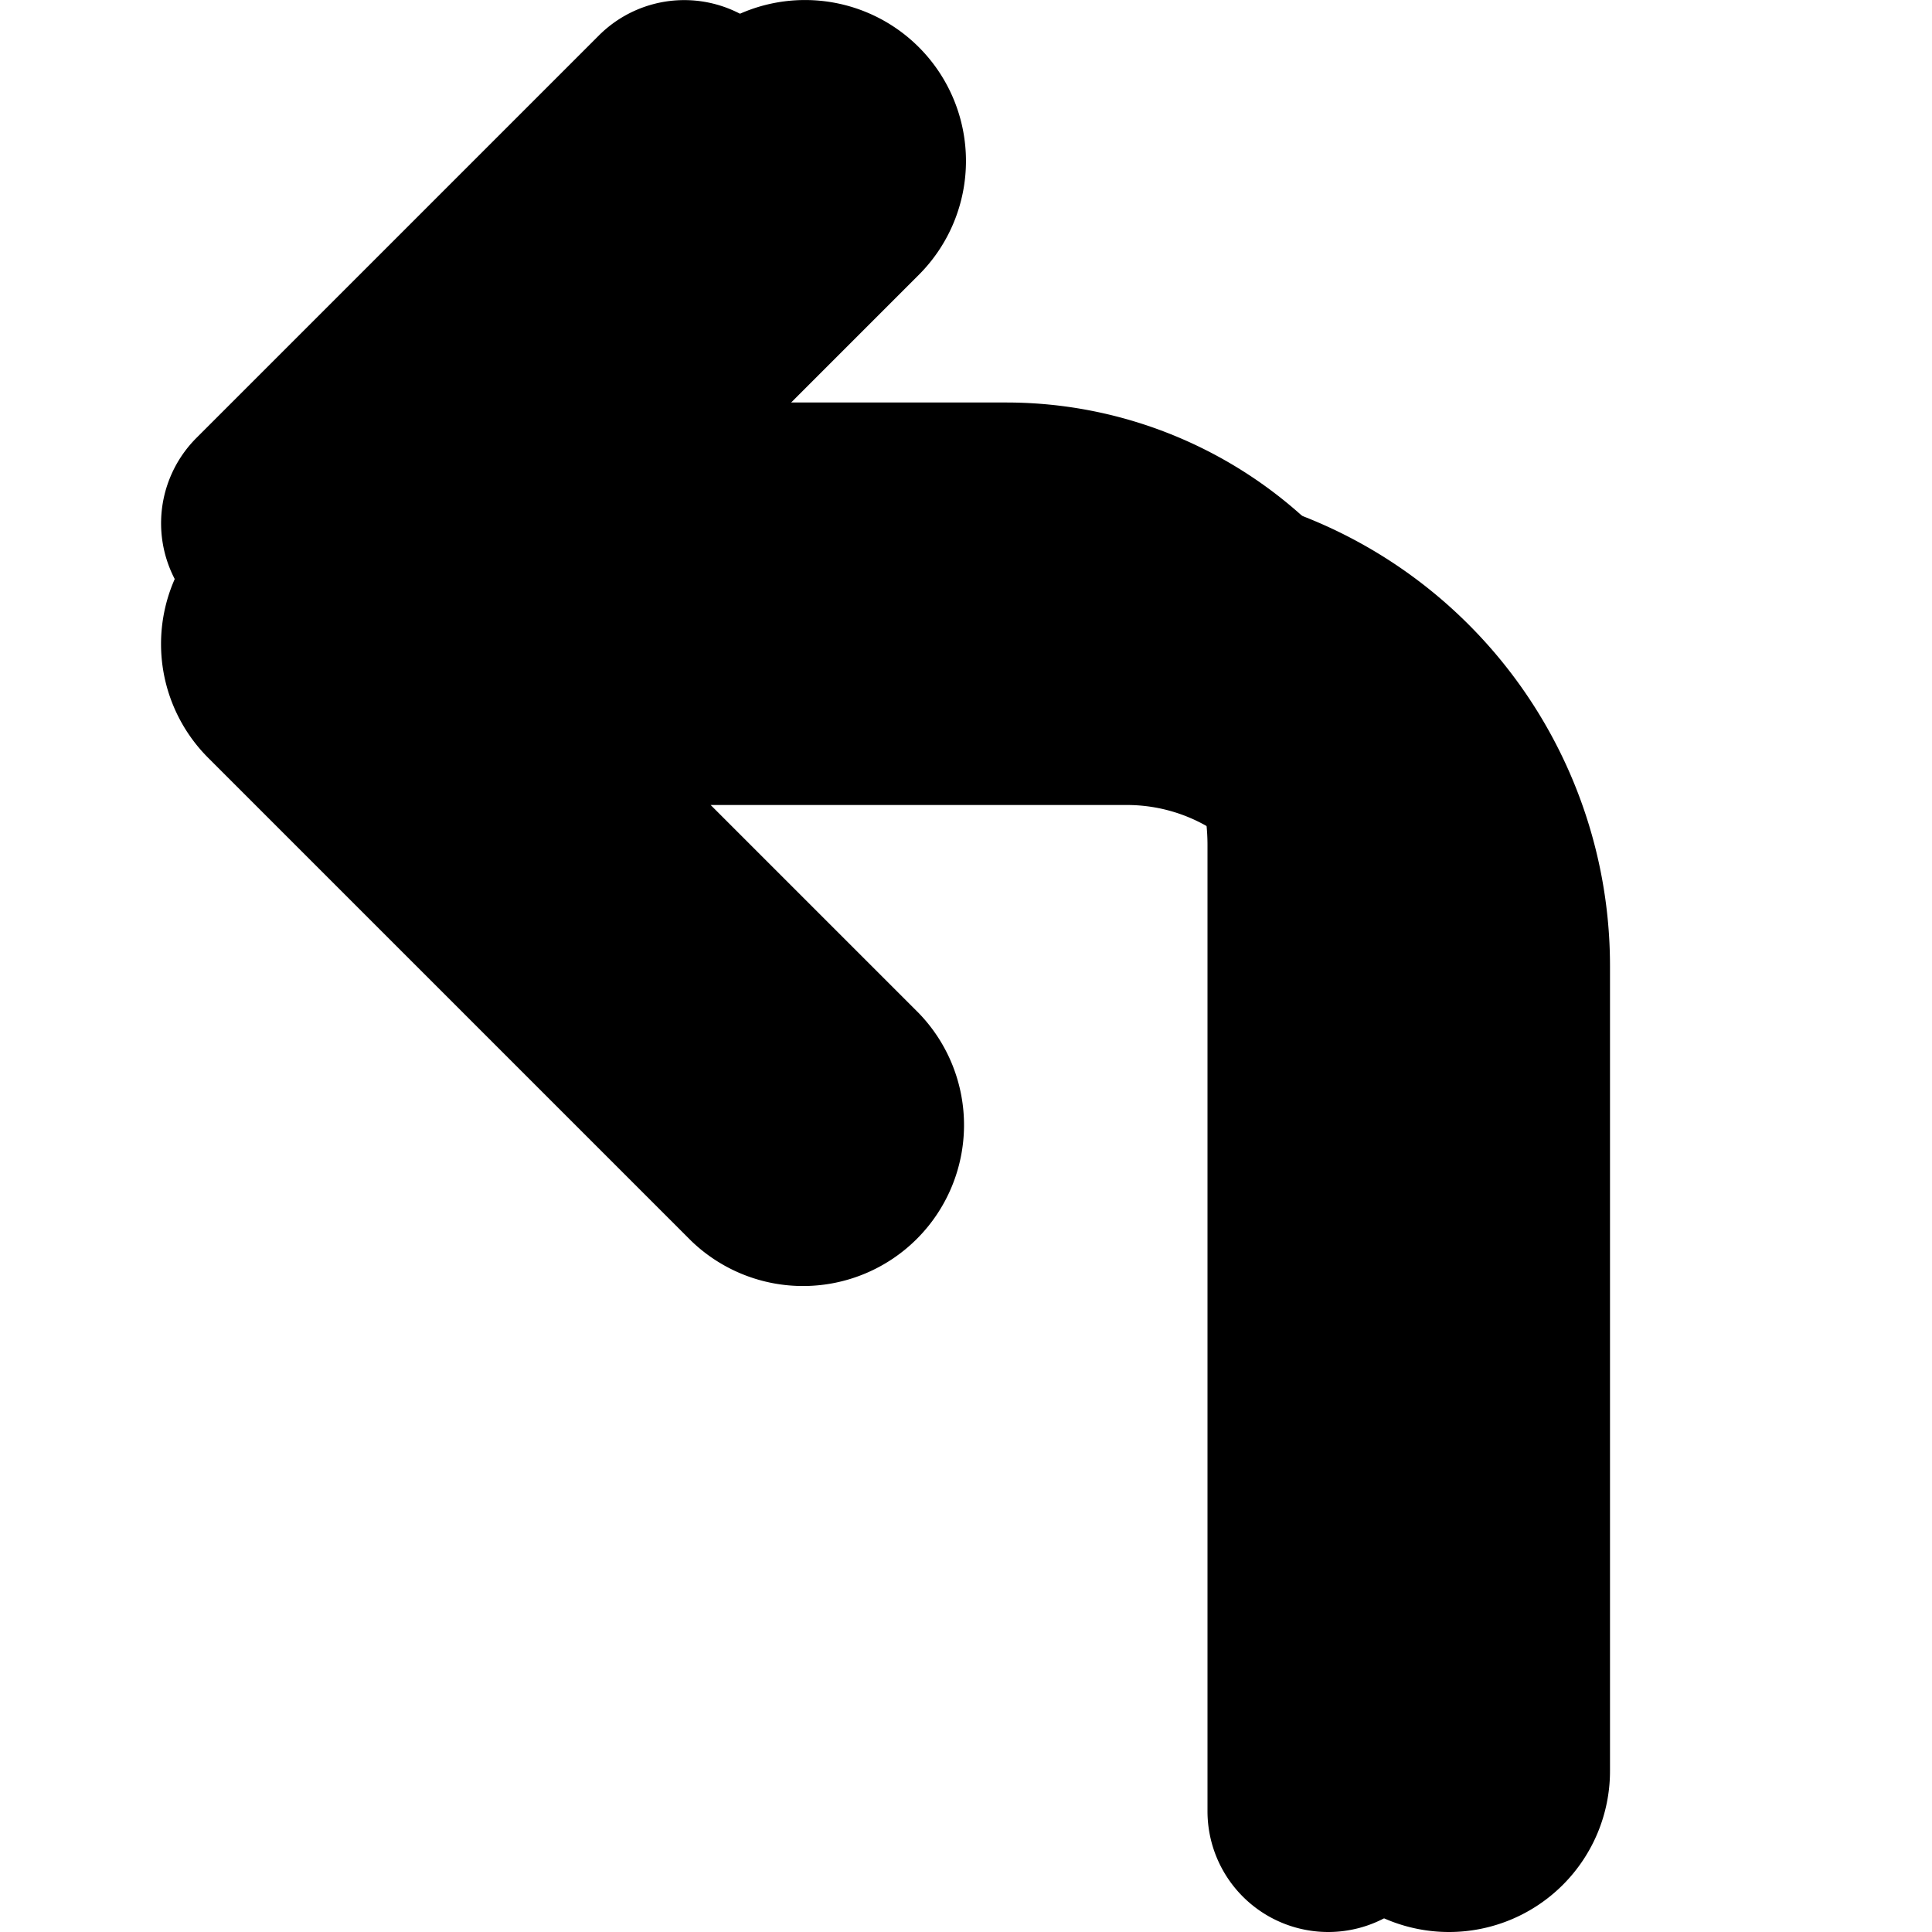 <svg xmlns="http://www.w3.org/2000/svg" width="12" height="12" fill="none"><path class="icon-density--2" fill="black" fill-rule="evenodd" d="M4.78.22a.75.75 0 0 1 0 1.06L3.56 2.5h2.69A2.75 2.75 0 0 1 9 5.25v6a.75.75 0 0 1-1.5 0v-6C7.5 4.56 6.94 4 6.25 4H3.446l1.359 1.496a.75.75 0 0 1-1.11 1.008l-2.5-2.75A.75.75 0 0 1 1.22 2.72l2.5-2.5a.75.75 0 0 1 1.06 0Z" clip-rule="evenodd"/><path class="icon-density--1" fill="black" fill-rule="evenodd" d="M5.707.293a1 1 0 0 1 0 1.414L4.414 3H7a3 3 0 0 1 3 3v5a1 1 0 1 1-2 0V6a1 1 0 0 0-1-1H4.414l1.293 1.293a1 1 0 0 1-1.414 1.414l-3-3a1 1 0 0 1 0-1.414l3-3a1 1 0 0 1 1.414 0Z" clip-rule="evenodd"/></svg>